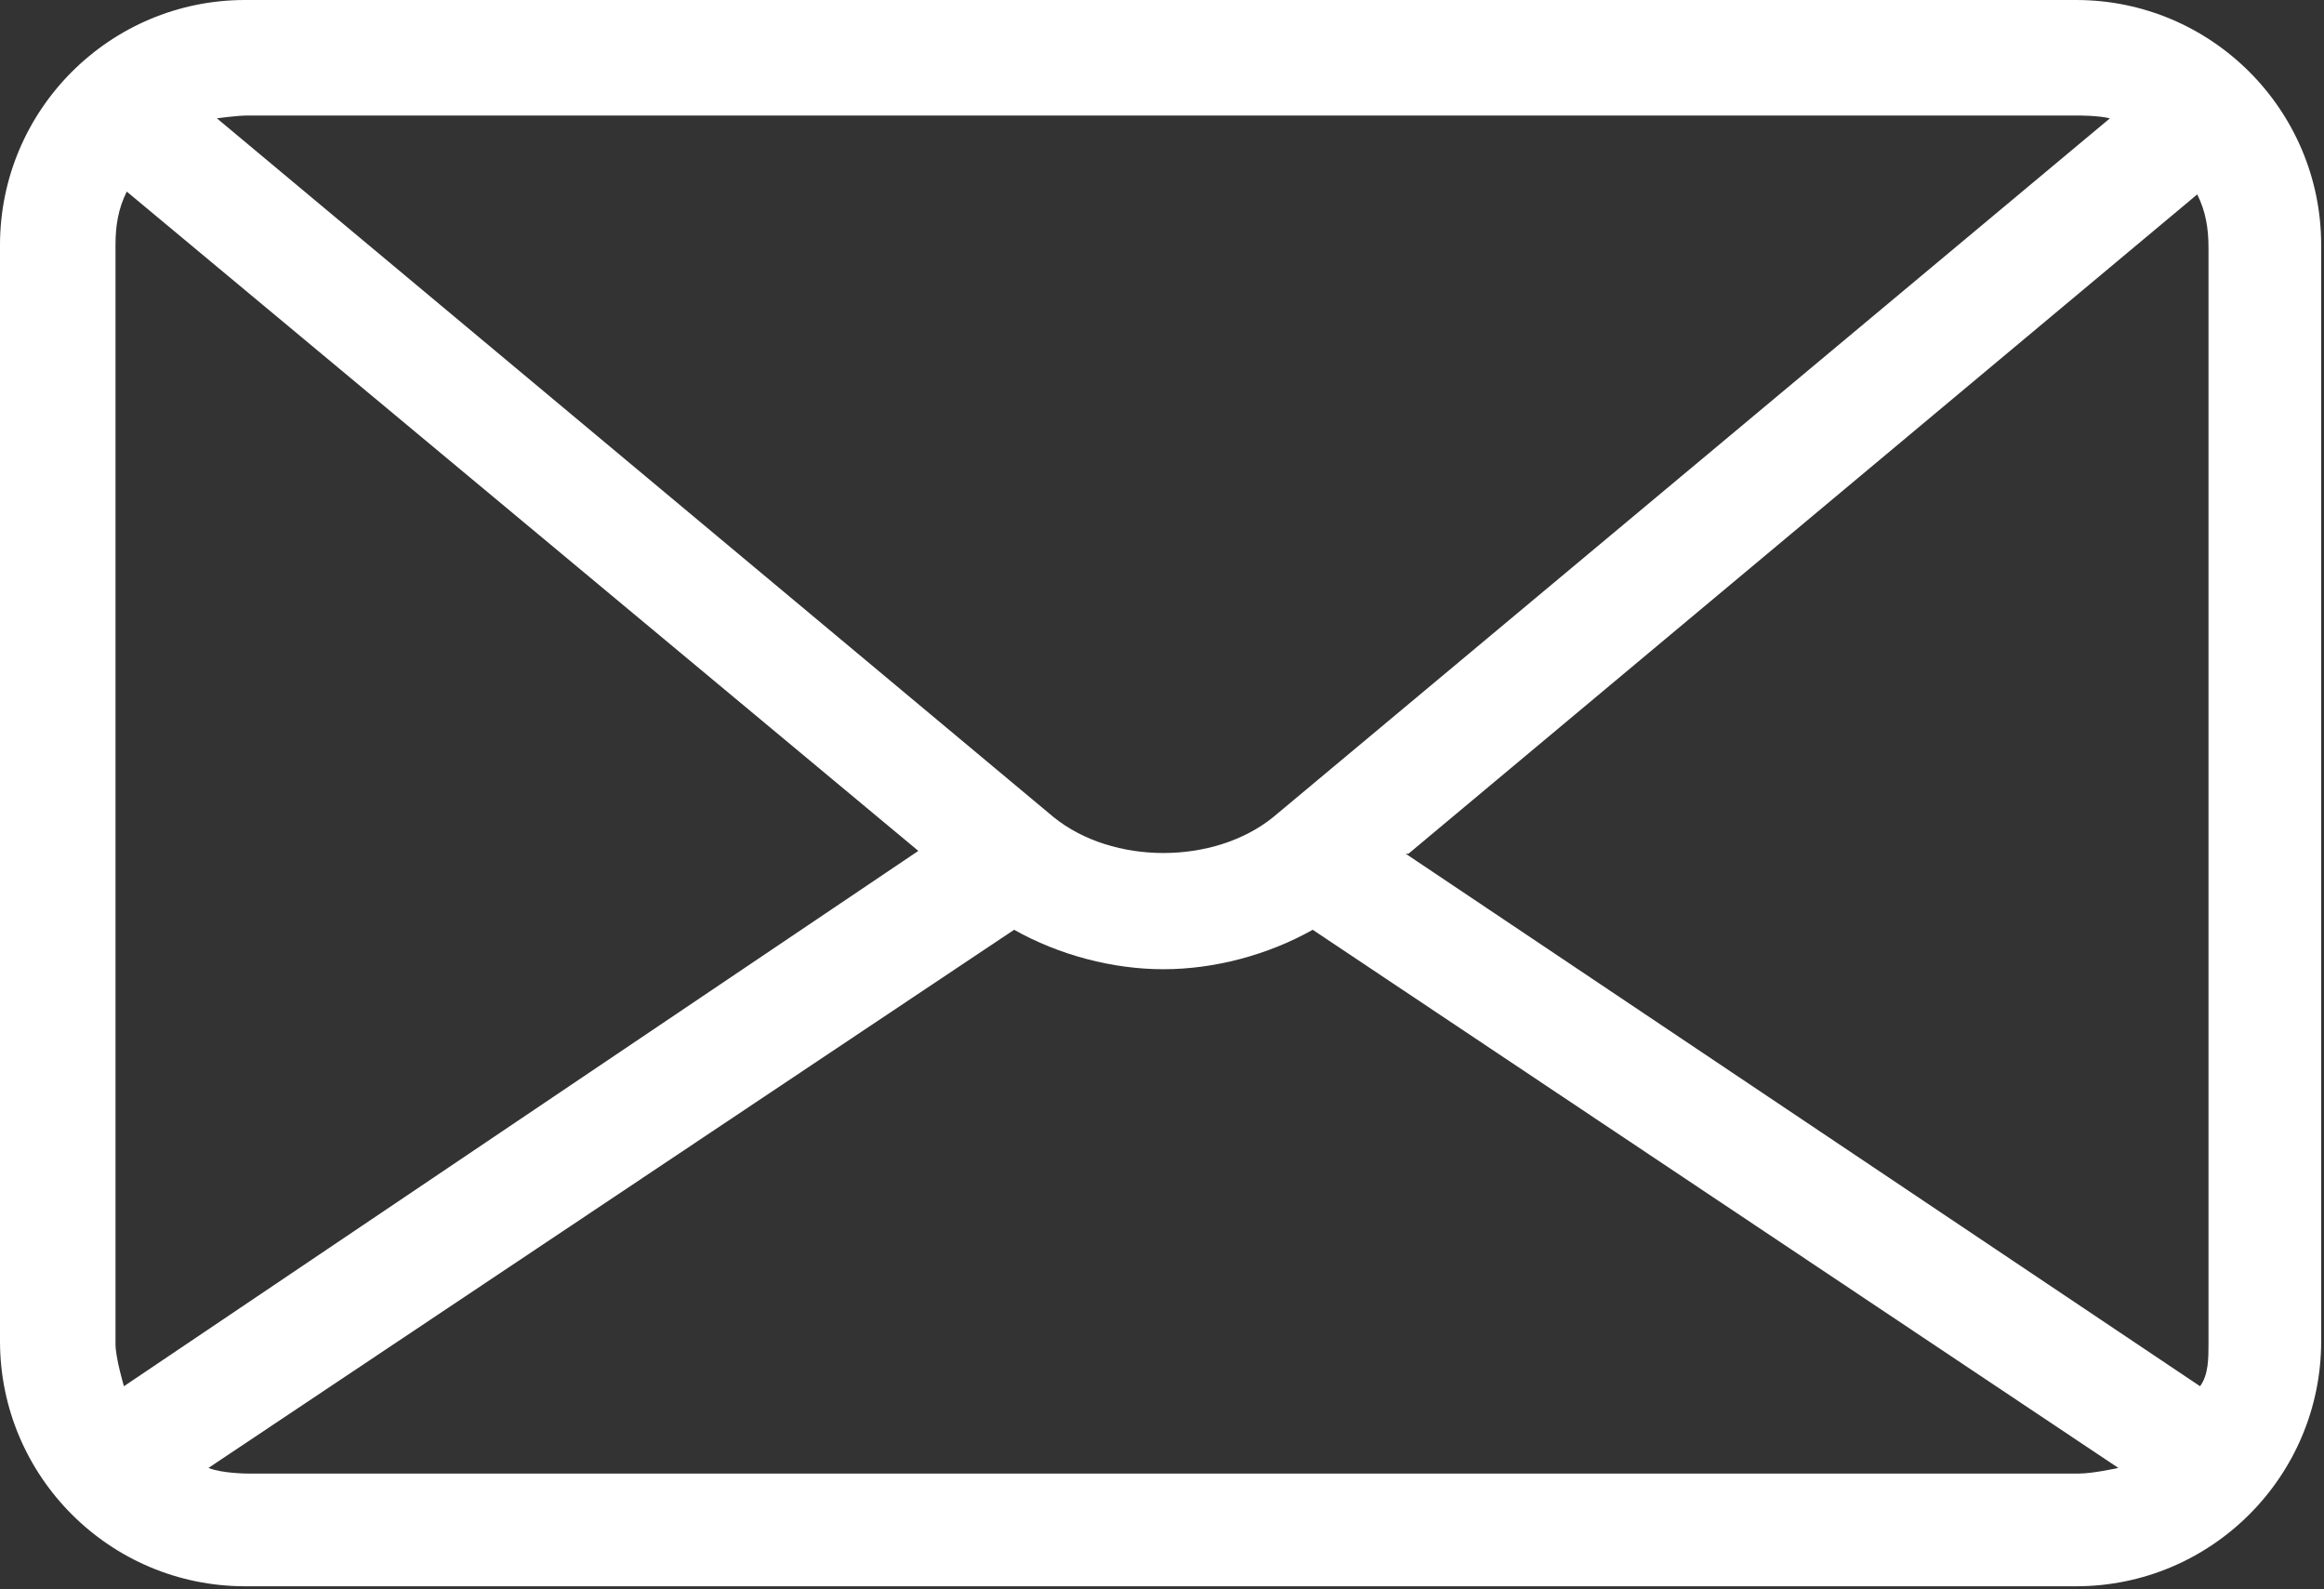 <?xml version="1.0" encoding="UTF-8"?>
<svg id="Ebene_2" data-name="Ebene 2" xmlns="http://www.w3.org/2000/svg" viewBox="0 0 8.25 5.64">
  <rect x="0" y="0" width="8.25" height="5.64" fill="#333333" stroke="none"/>
  <defs>
    <style>
      .cls-1 {
        fill: #fff;
      }
    </style>
  </defs>
  <g id="Layer_1" data-name="Layer 1">
    <path class="cls-1" d="m7.38,0H.87c-.48,0-.87.39-.87.87v3.89c0,.48.39.87.87.87h6.5c.48,0,.87-.39.87-.87V.87c0-.48-.39-.87-.87-.87Zm-2.38,3.03L7.8.69c.03.06.04.12.04.19v3.89c0,.05,0,.11-.03.15l-2.82-1.89ZM7.38.41s.07,0,.11.01l-2.97,2.48c-.21.17-.57.17-.78,0L.77.42s.07-.01.11-.01h6.5ZM.44,4.92s-.03-.1-.03-.15V.87c0-.07.01-.13.04-.19l2.81,2.34L.44,4.92Zm.44.31s-.09,0-.14-.02l2.86-1.91c.16.09.35.14.53.14s.37-.05.53-.14l2.86,1.91s-.09.02-.14.02H.87Z"/>
  </g>
</svg>